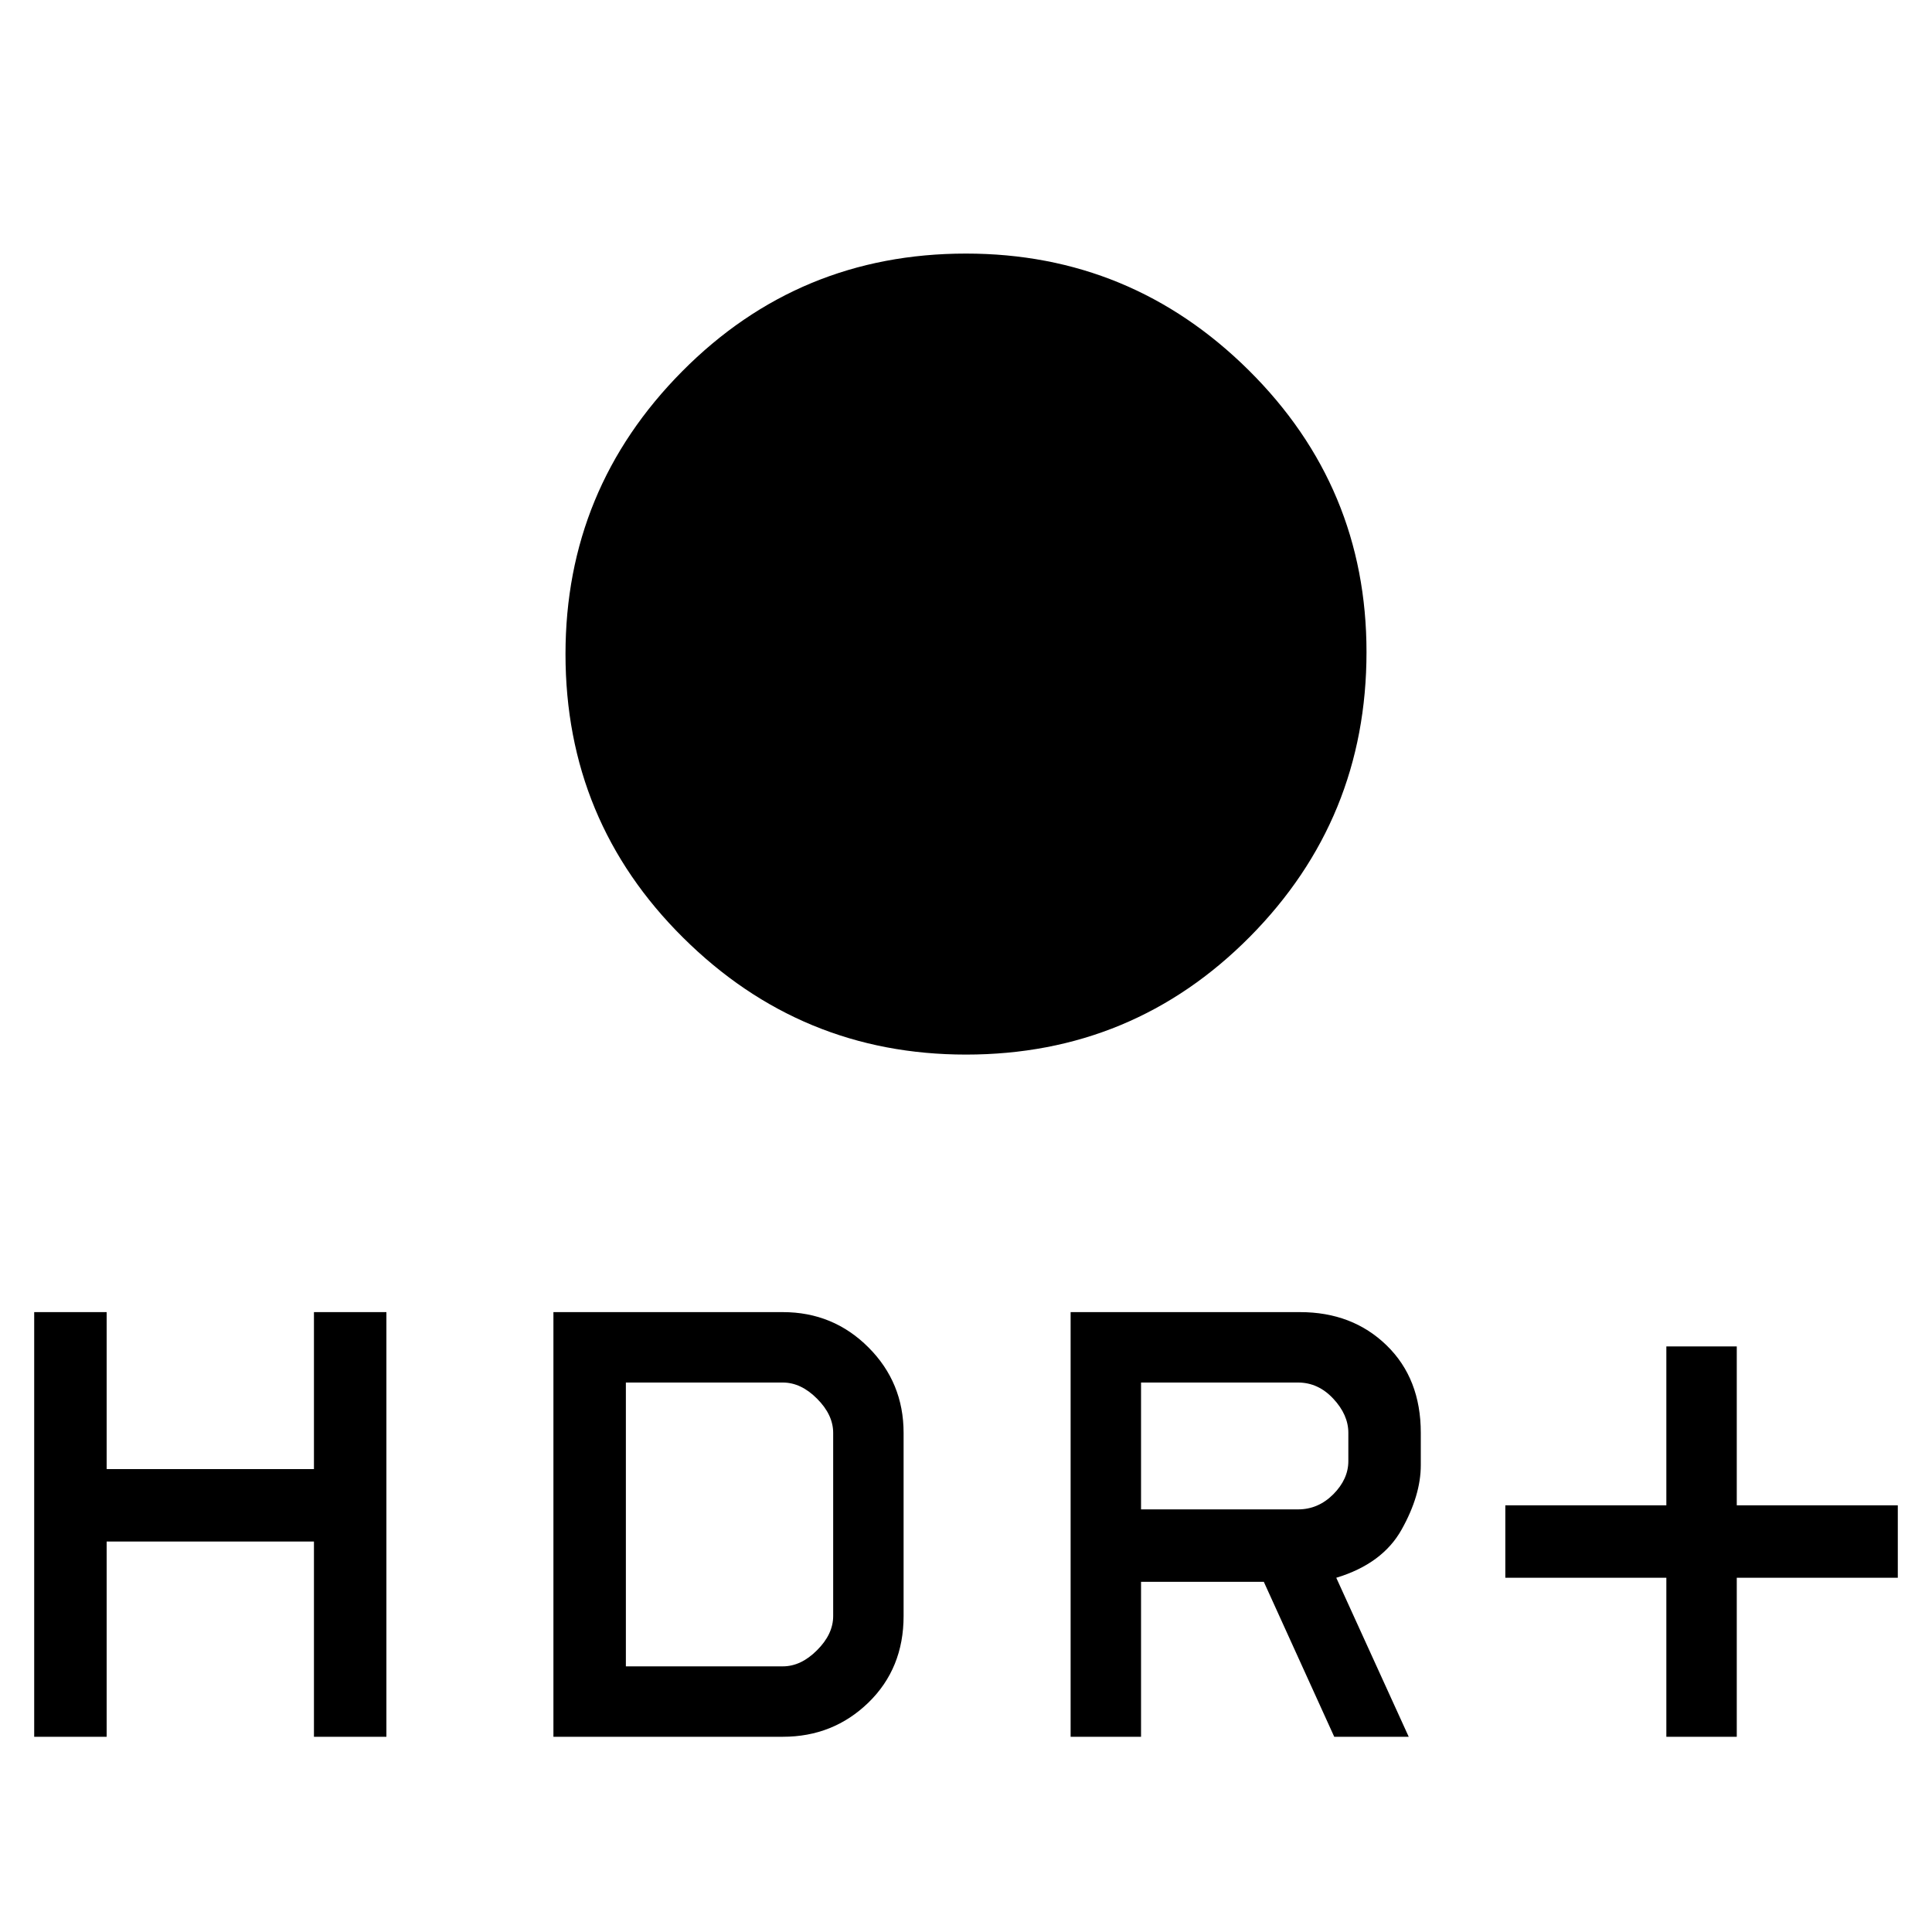 <svg xmlns="http://www.w3.org/2000/svg" height="20" width="20"><path d="M17.25 17.979v-1.646h-1.667v-.75h1.667v-1.645h.729v1.645h1.667v.75h-1.667v1.646ZM10 10.917q-1.708 0-2.927-1.209Q5.854 8.5 5.854 6.771q0-1.709 1.208-2.927Q8.271 2.625 10 2.625q1.708 0 2.927 1.208 1.219 1.209 1.219 2.917 0 1.729-1.208 2.948-1.209 1.219-2.938 1.219Zm1.083 7.062v-4.396h2.375q.542 0 .896.344t.354.906v.334q0 .312-.198.666-.198.355-.677.5l.75 1.646h-.771l-.729-1.604h-1.271v1.604Zm.729-2.354h1.626q.208 0 .364-.156.156-.157.156-.344v-.292q0-.187-.156-.354-.156-.167-.364-.167h-1.626ZM.354 17.979v-4.396h.75v1.625H3.25v-1.625H4v4.396h-.75v-2.021H1.104v2.021Zm5.375 0v-4.396h2.375q.521 0 .886.365.364.364.364.885v1.896q0 .542-.364.896-.365.354-.886.354Zm.75-.729h1.625q.188 0 .354-.167.167-.166.167-.354v-1.896q0-.187-.167-.354-.166-.167-.354-.167H6.479Z"/></svg>